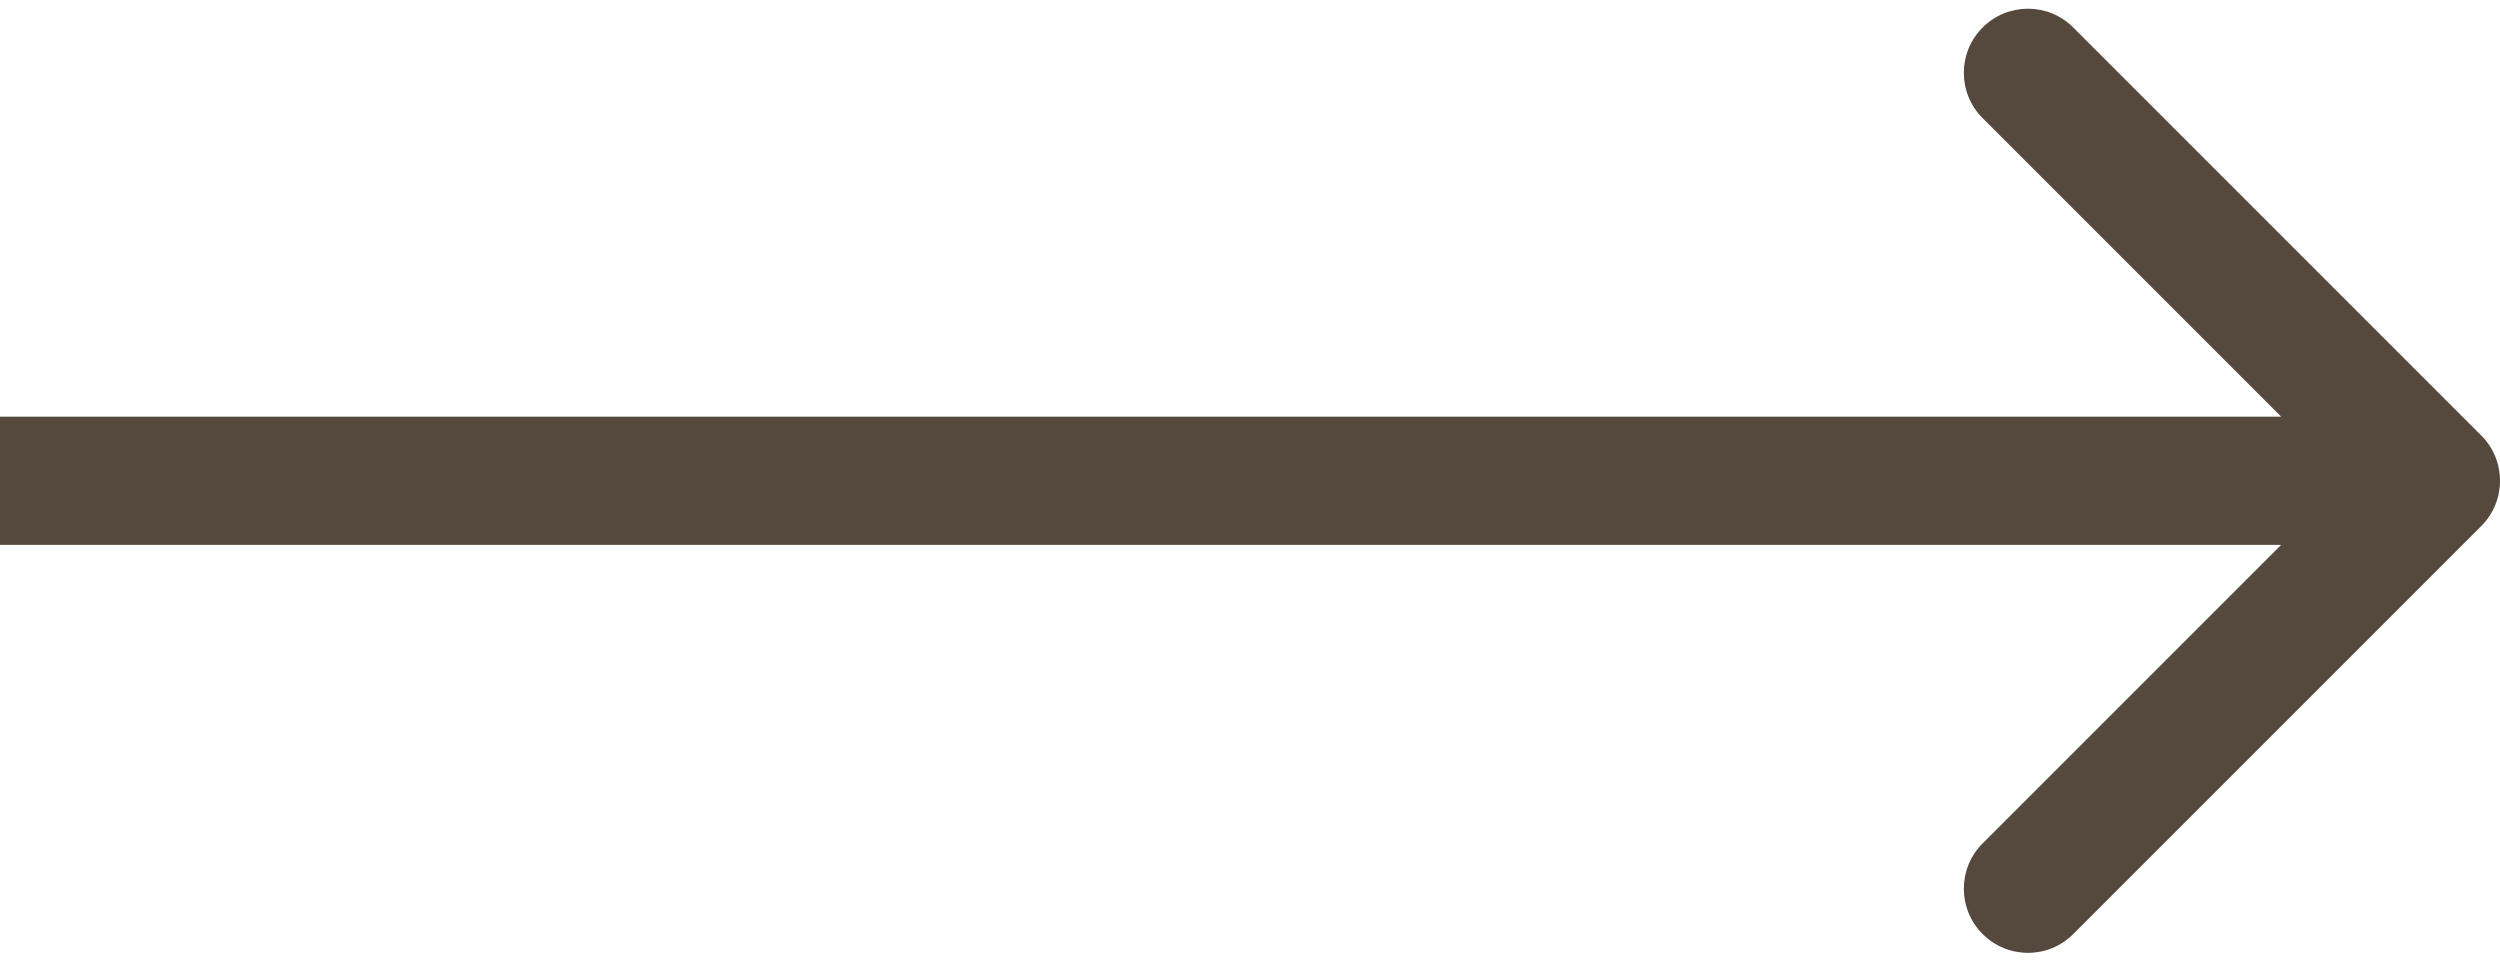 <svg width="39" height="15" viewBox="0 0 39 15" fill="none" xmlns="http://www.w3.org/2000/svg">
<path d="M38.707 8.207C39.098 7.817 39.098 7.183 38.707 6.793L32.343 0.429C31.953 0.038 31.32 0.038 30.929 0.429C30.538 0.819 30.538 1.453 30.929 1.843L36.586 7.5L30.929 13.157C30.538 13.547 30.538 14.181 30.929 14.571C31.32 14.962 31.953 14.962 32.343 14.571L38.707 8.207ZM0 8.5H38V6.5H0V8.5Z" fill="#55493D"/>
</svg>
